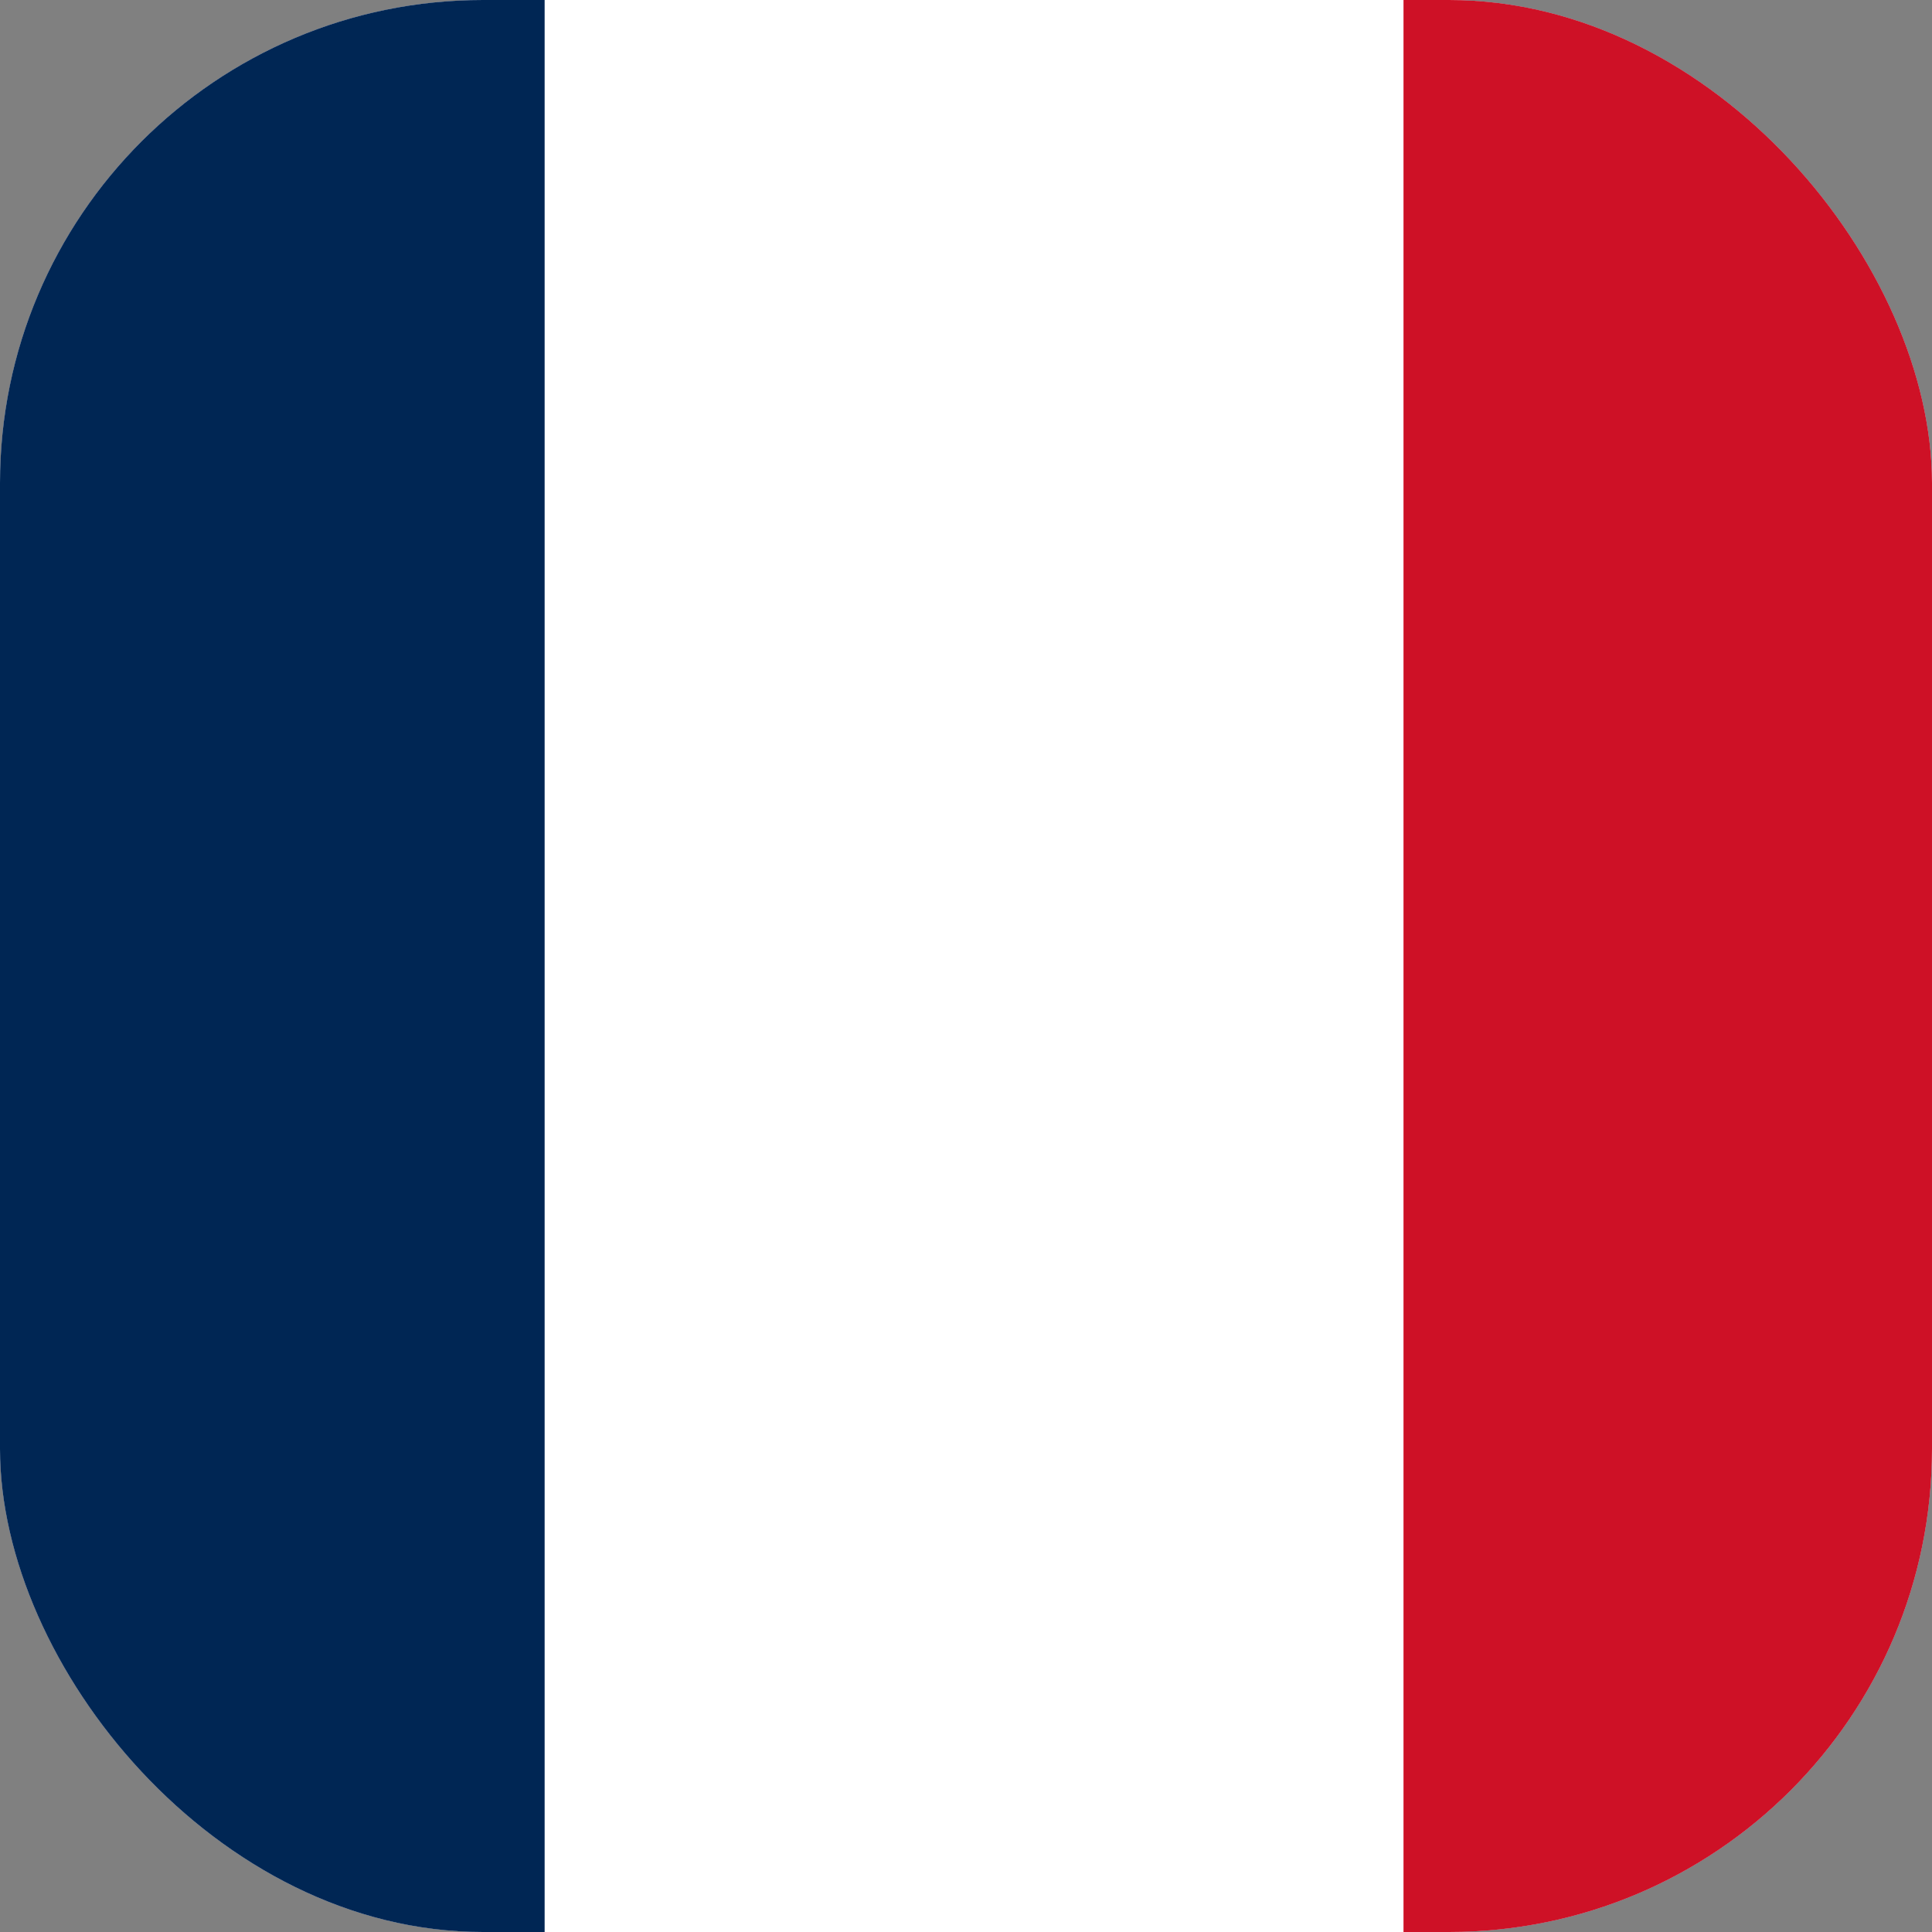 <svg width="20" height="20" viewBox="0 0 20 20" fill="none" xmlns="http://www.w3.org/2000/svg">
<rect x="0" y="0" width="20" height="20" fill="#808080" stroke="none"/>
<g id="Frame 25">
<g clip-path="url(#clip0_758_6589)">
<rect width="20" height="20" rx="5" fill="#182957"/>
<path id="Vector" d="M-3.25 0H23.417V20H-3.25V0Z" fill="white"/>
<path id="Vector_2" d="M-3.25 0H5.638V20H-3.25V0Z" fill="#002654"/>
<path id="Vector_3" d="M14.529 0H23.417V20H14.529V0Z" fill="#CE1126"/>
</g>
</g>
<defs>
<clipPath id="clip0_758_6589">
<rect width="20" height="20" rx="5" fill="white"/>
</clipPath>
</defs>
</svg>
